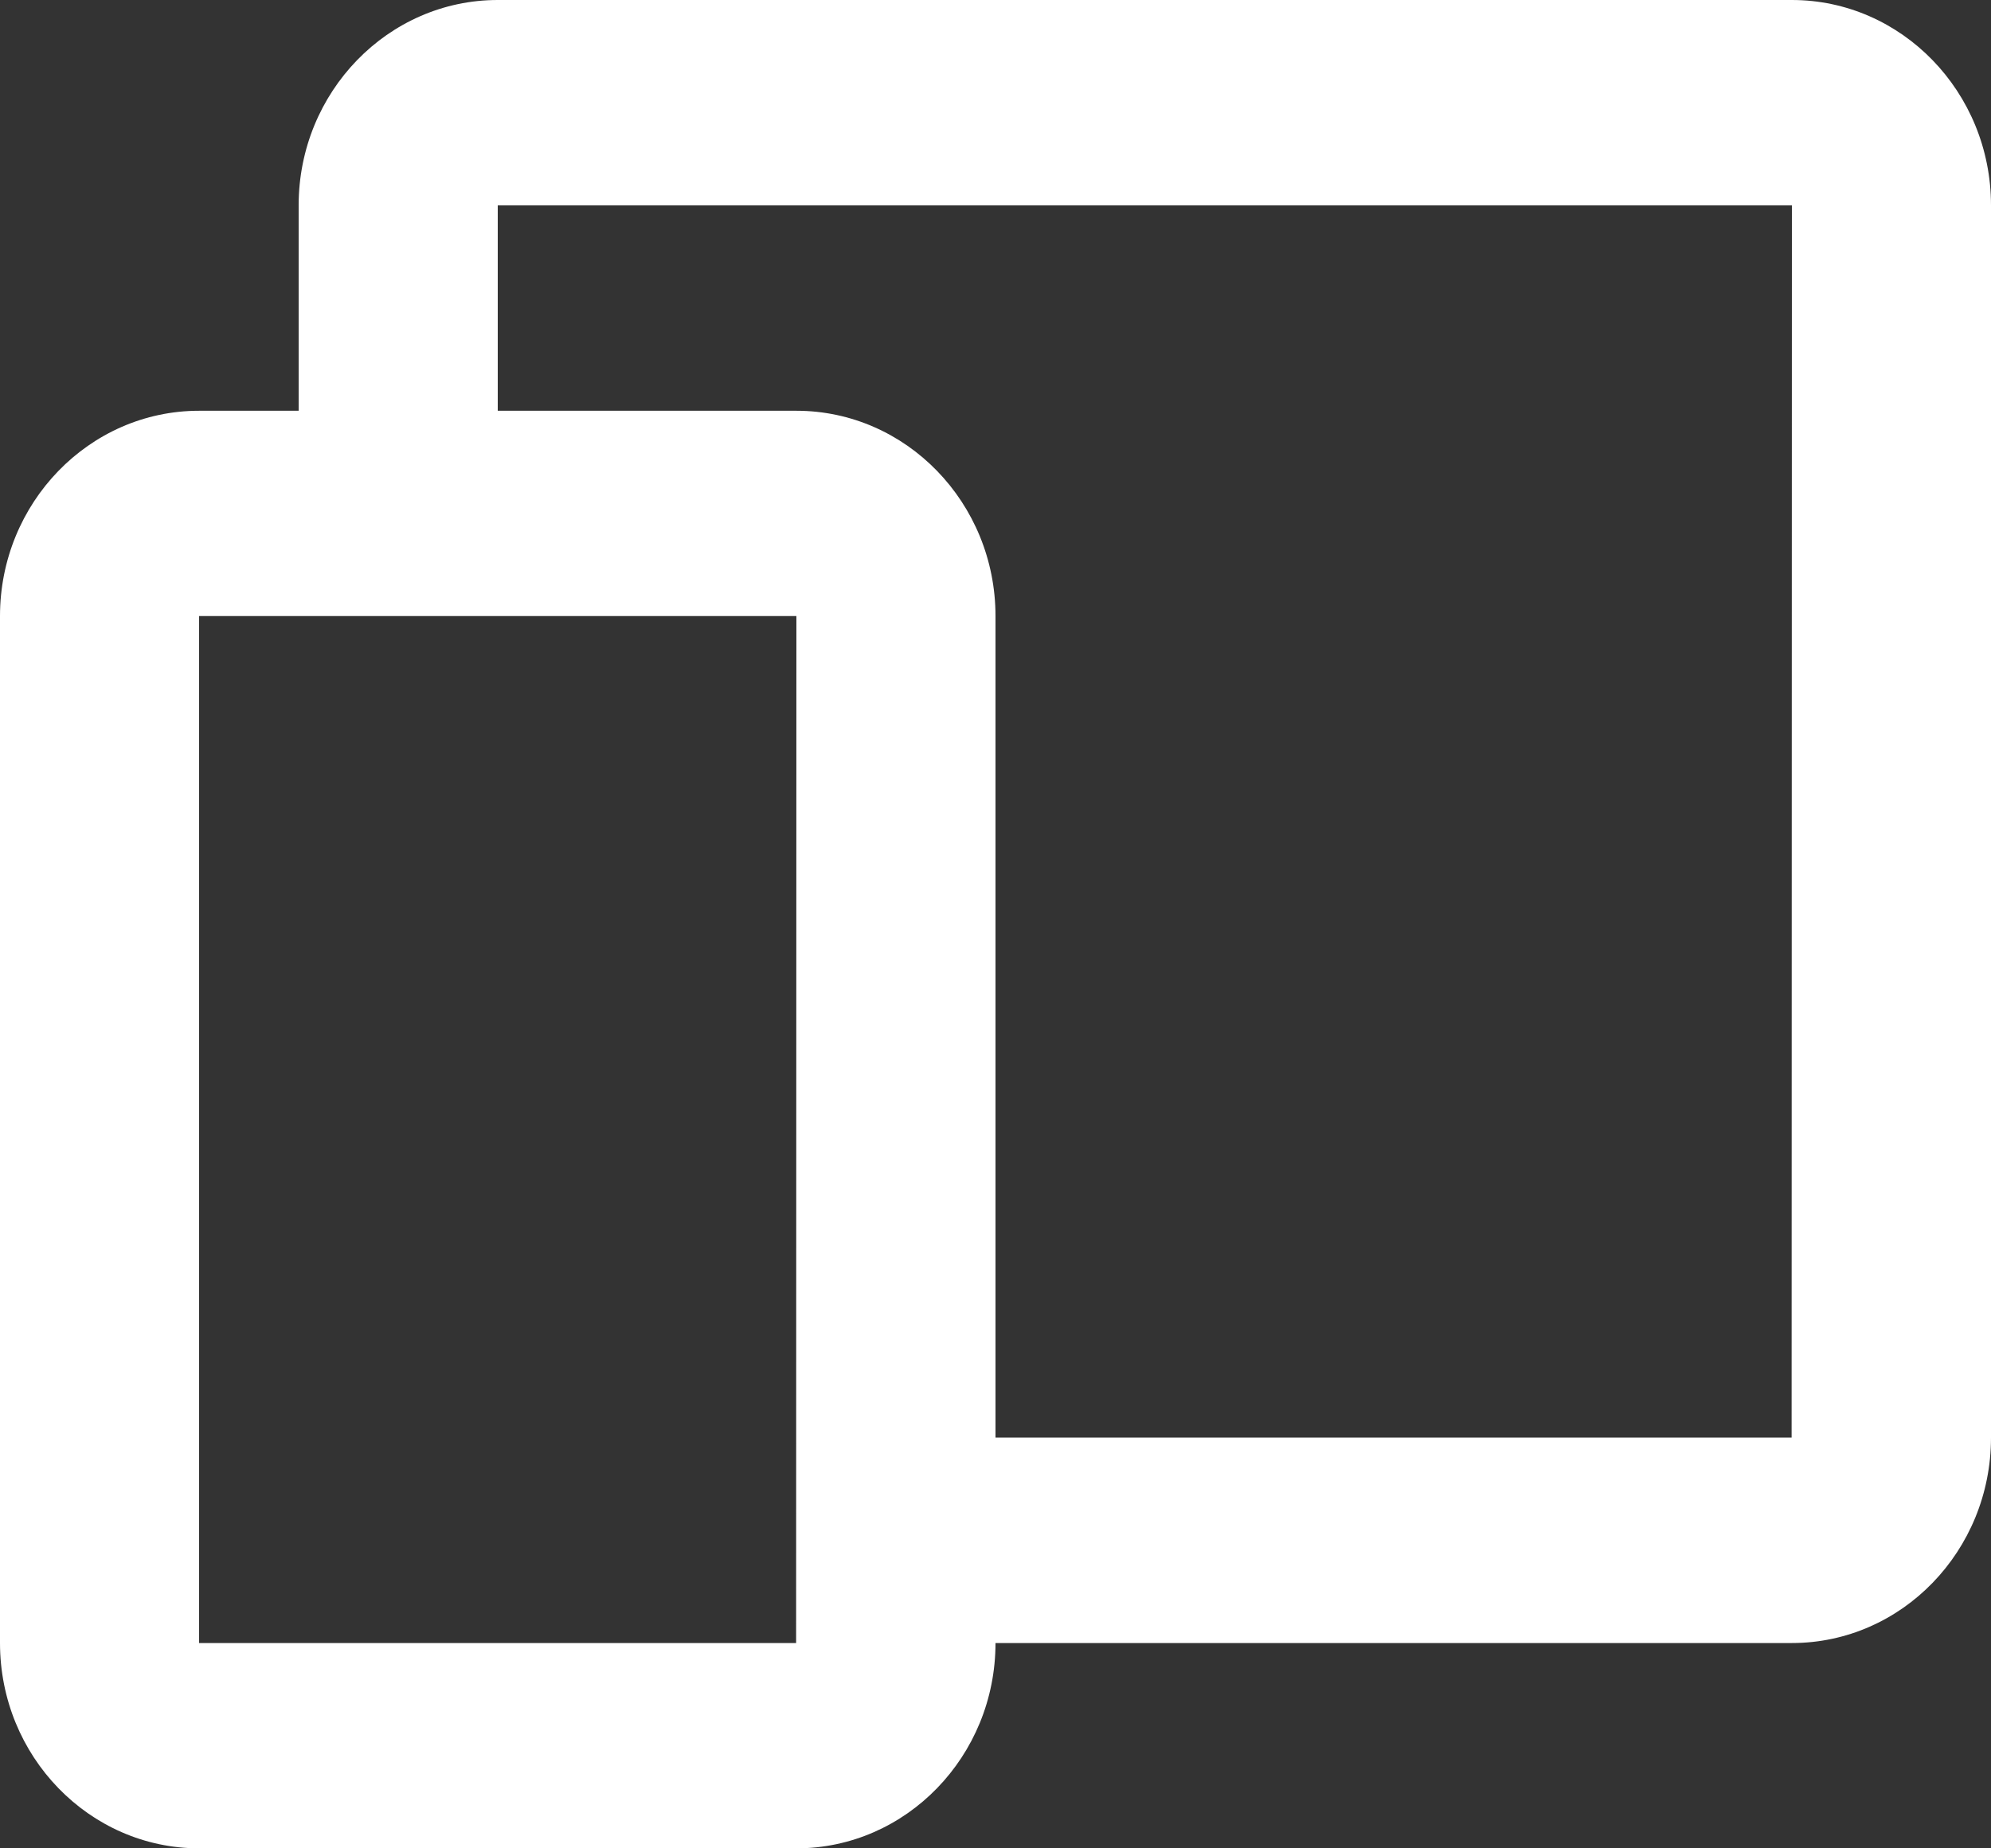<svg width="14" height="13" viewBox="0 0 14 13" fill="none" xmlns="http://www.w3.org/2000/svg">
<rect x="0" y="0" width="14" height="13" fill="#333333" stroke="none"/>
<path d="M12.6 0H3.5C2.728 0 2.1 0.648 2.1 1.444V2.889H1.4C0.628 2.889 0 3.537 0 4.333V11.556C0 12.352 0.628 13 1.4 13H5.6C6.372 13 7 12.352 7 11.556H12.6C13.372 11.556 14 10.908 14 10.111V1.444C14 0.648 13.372 0 12.6 0ZM5.598 11.556H1.4V4.333H5.6L5.598 11.556ZM12.598 10.111H7V4.333C7 3.537 6.372 2.889 5.6 2.889H3.5V1.444H12.6L12.598 10.111Z" fill="white"/>
</svg>
